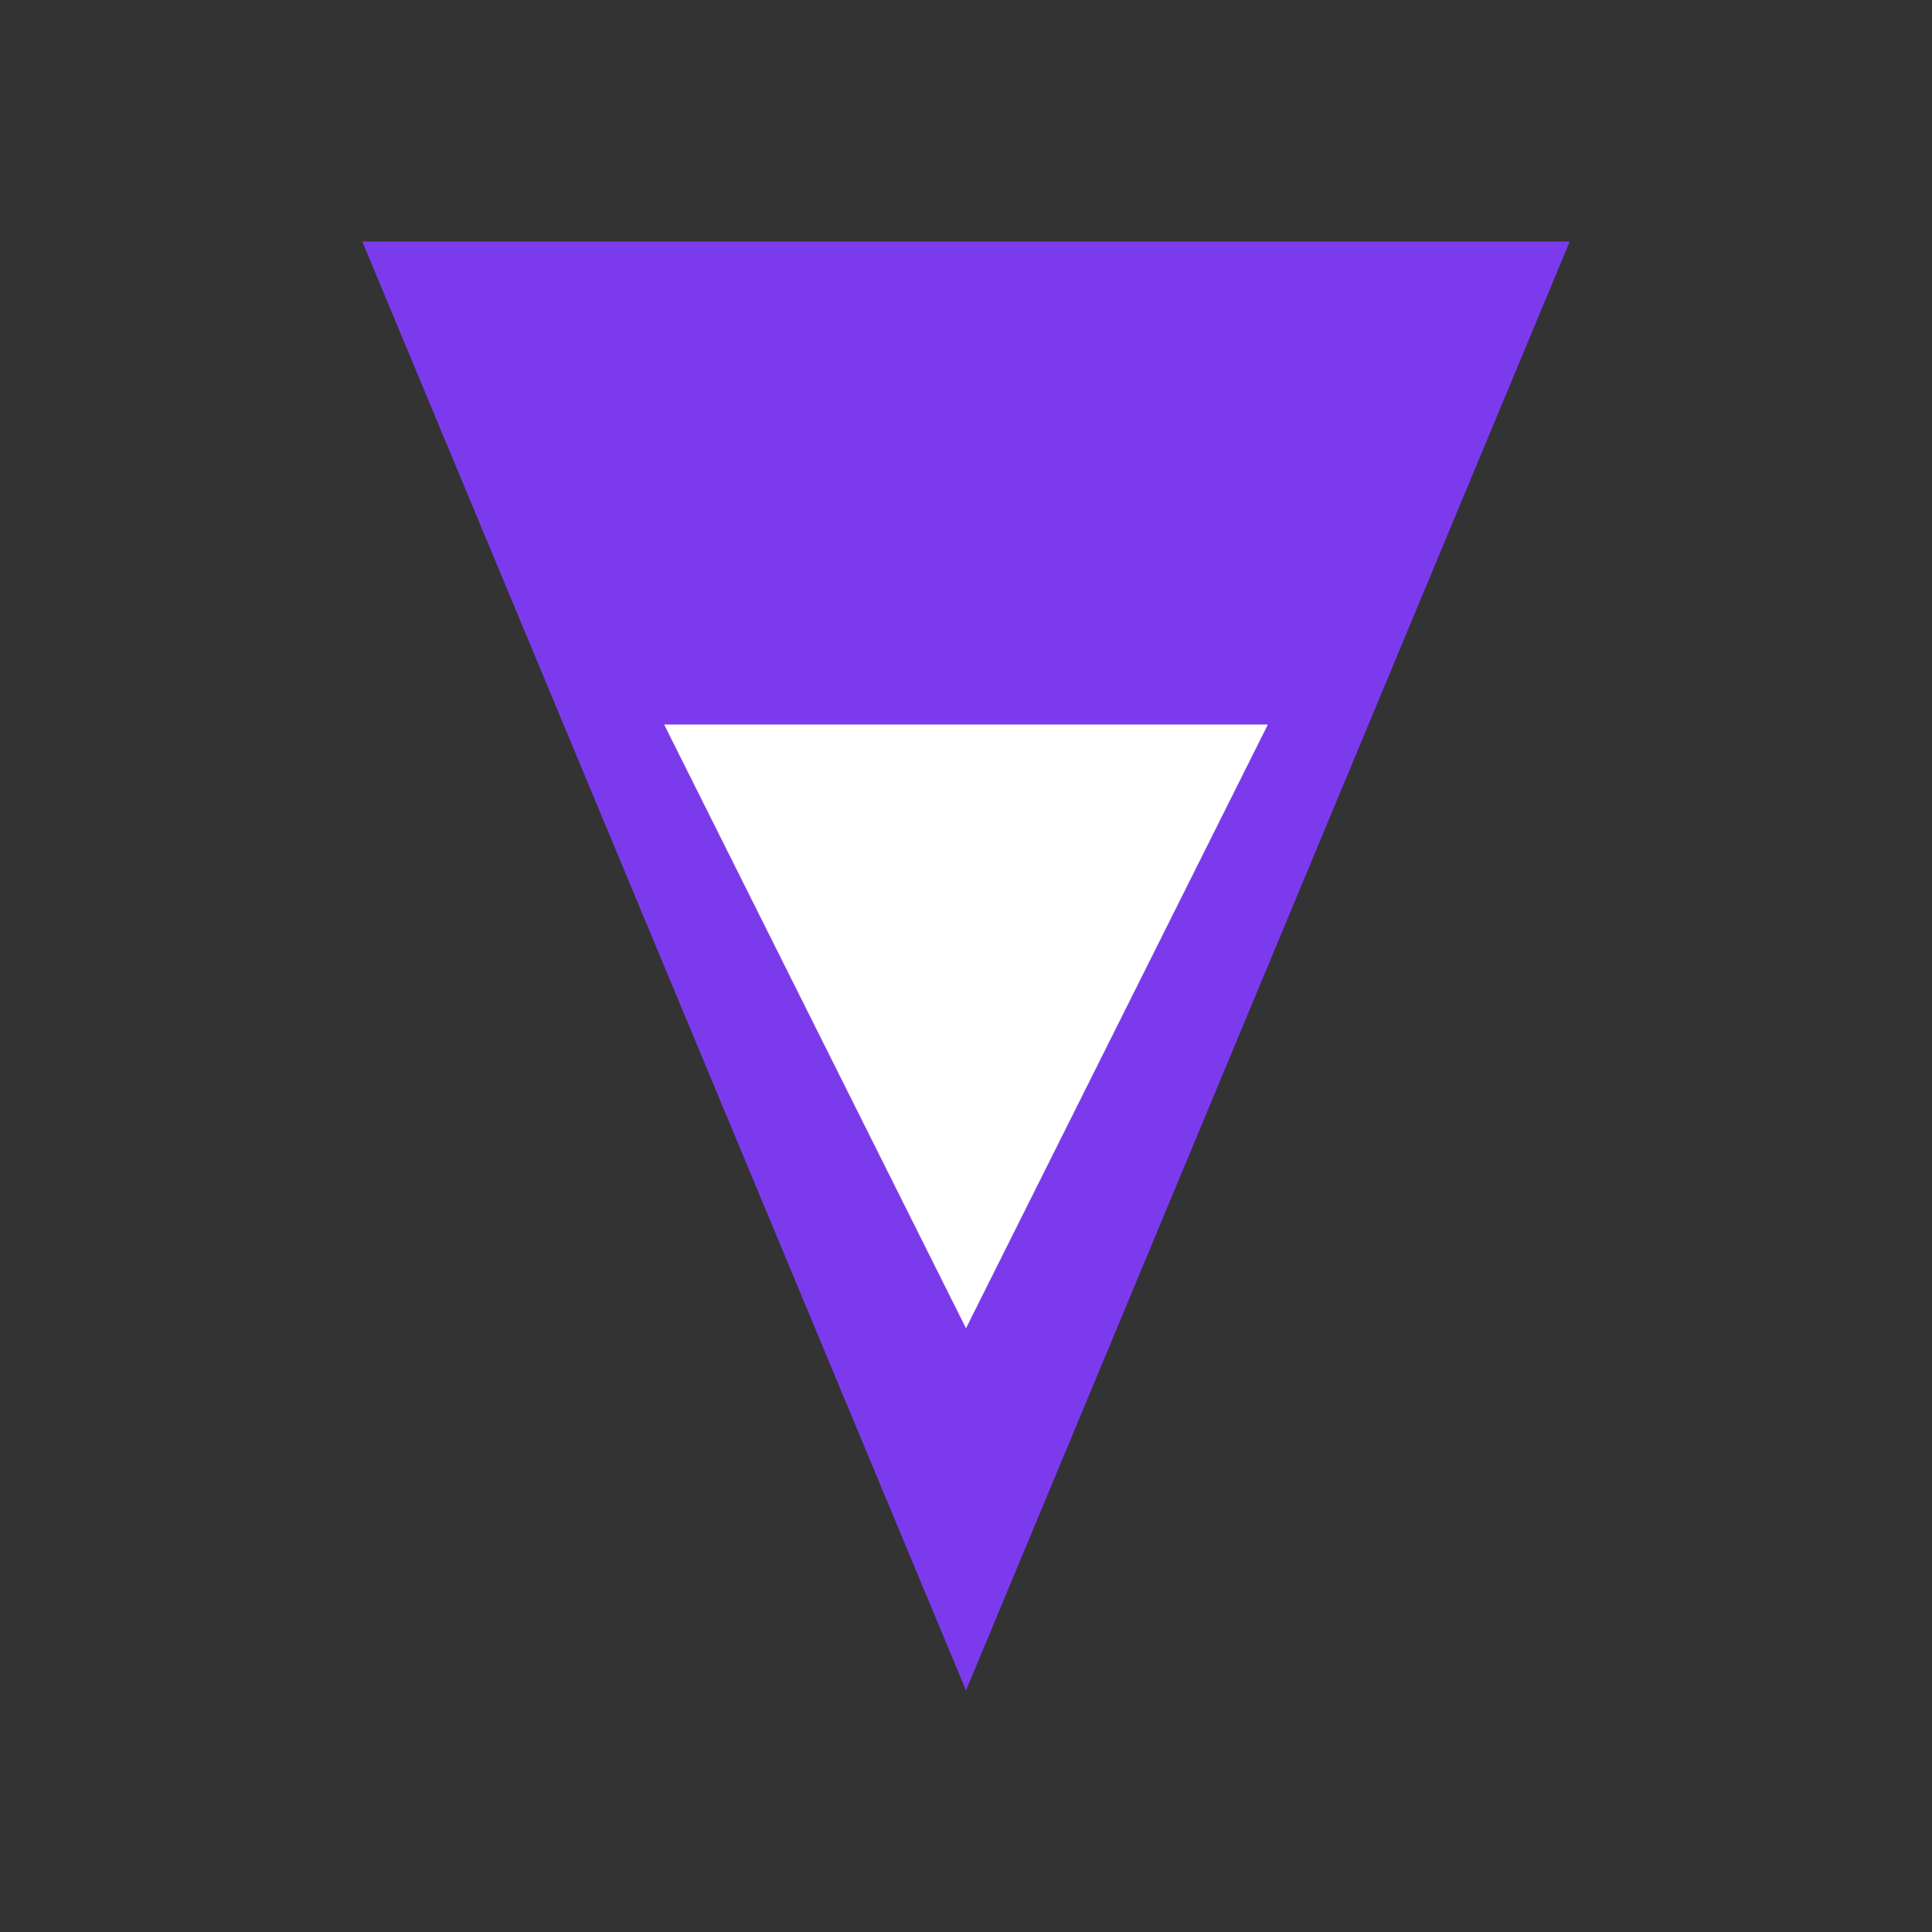 <svg width="32" height="32" viewBox="0 0 32 32" fill="none" xmlns="http://www.w3.org/2000/svg">
  <rect x="0" y="0" width="32" height="32" fill="#333333" stroke="none"/>
  <path d="M6 4L26 4L16 28L6 4Z" fill="#7C3AED"/>
  <path d="M11 12L21 12L16 22L11 12Z" fill="white"/>
</svg>